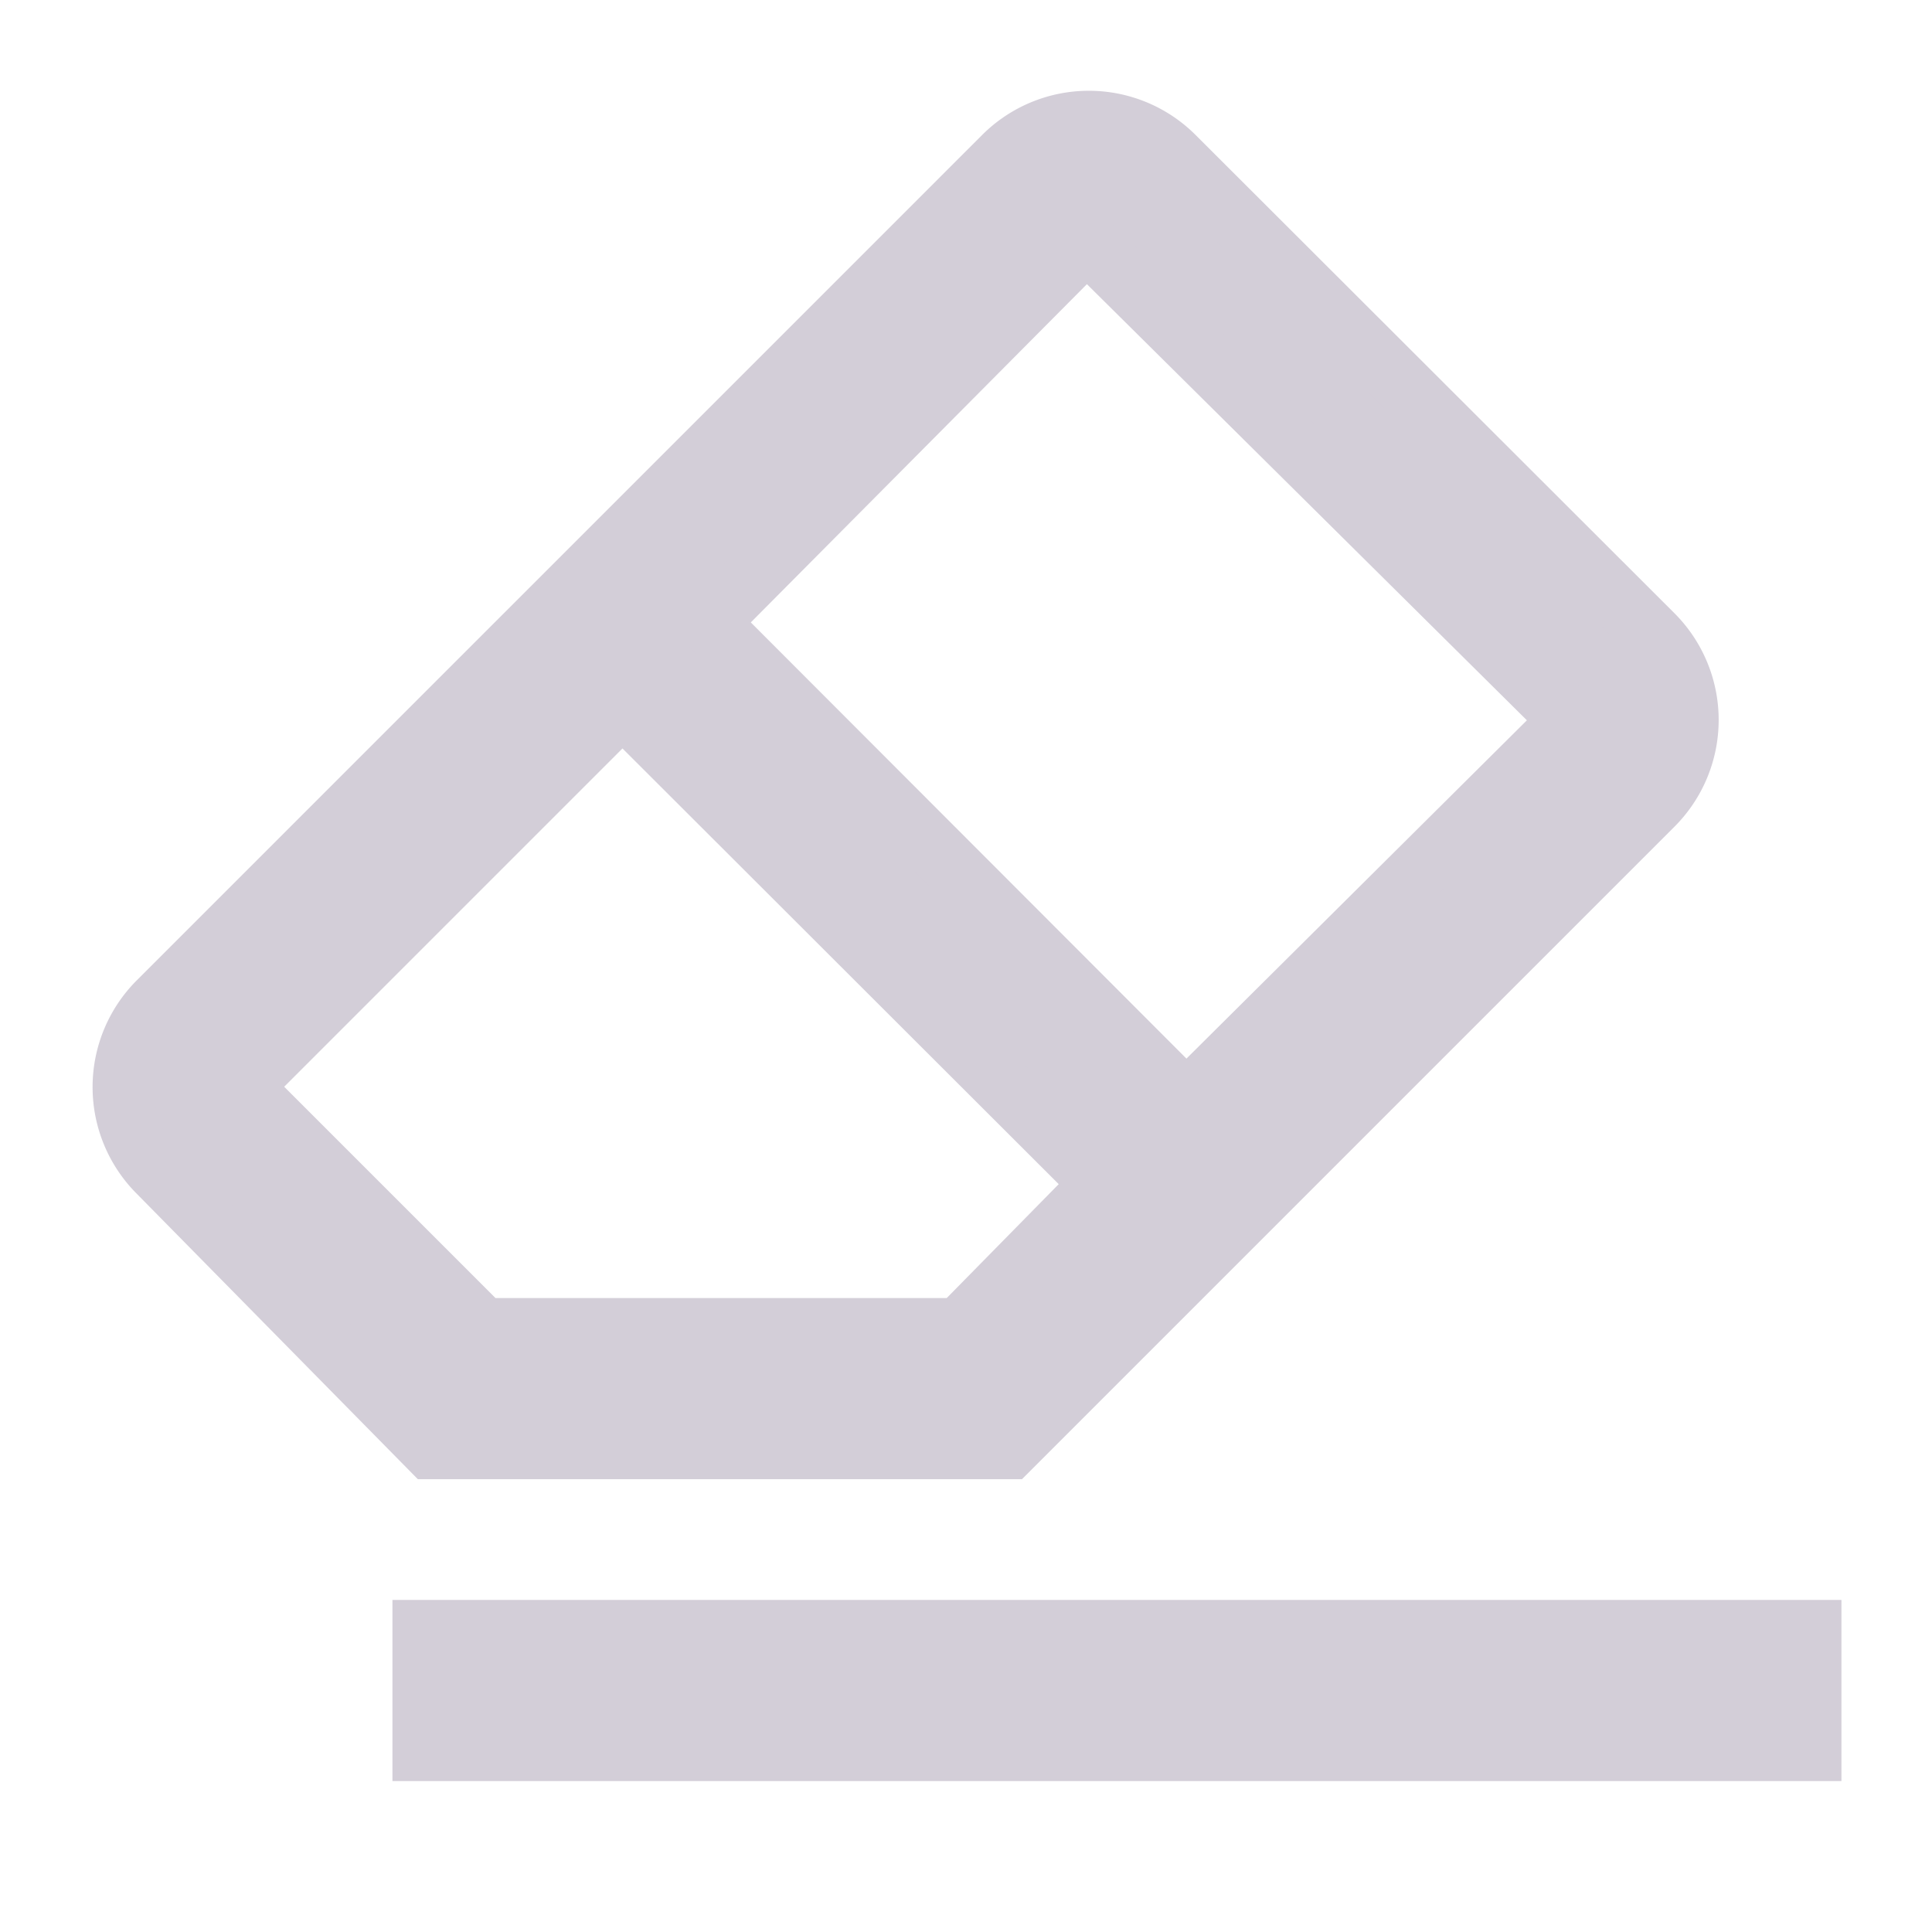 <svg id="icon" xmlns="http://www.w3.org/2000/svg" viewBox="0 0 32 32"><defs><style>.cls-1{fill:none;}</style></defs><title>erase</title><rect x="7" y="27" width="23" height="2" stroke="#D3CED8" fill="#D3CED8"/><path d="M27.38,10.51,19.45,2.59a2,2,0,0,0-2.83,0l-14,14a2,2,0,0,0,0,2.83L7.13,24h9.59L27.38,13.34A2,2,0,0,0,27.38,10.51ZM15.89,22H8L4,18l6.31-6.31,7.93,7.92Zm3.76-3.76-7.92-7.93L18,4,26,11.93Z" transform="translate(0 0)" stroke="#D3CED8" fill="#D3CED8"/><rect id="_Transparent_Rectangle_" data-name="&lt;Transparent Rectangle&gt;" class="cls-1" width="32" height="32"/></svg>